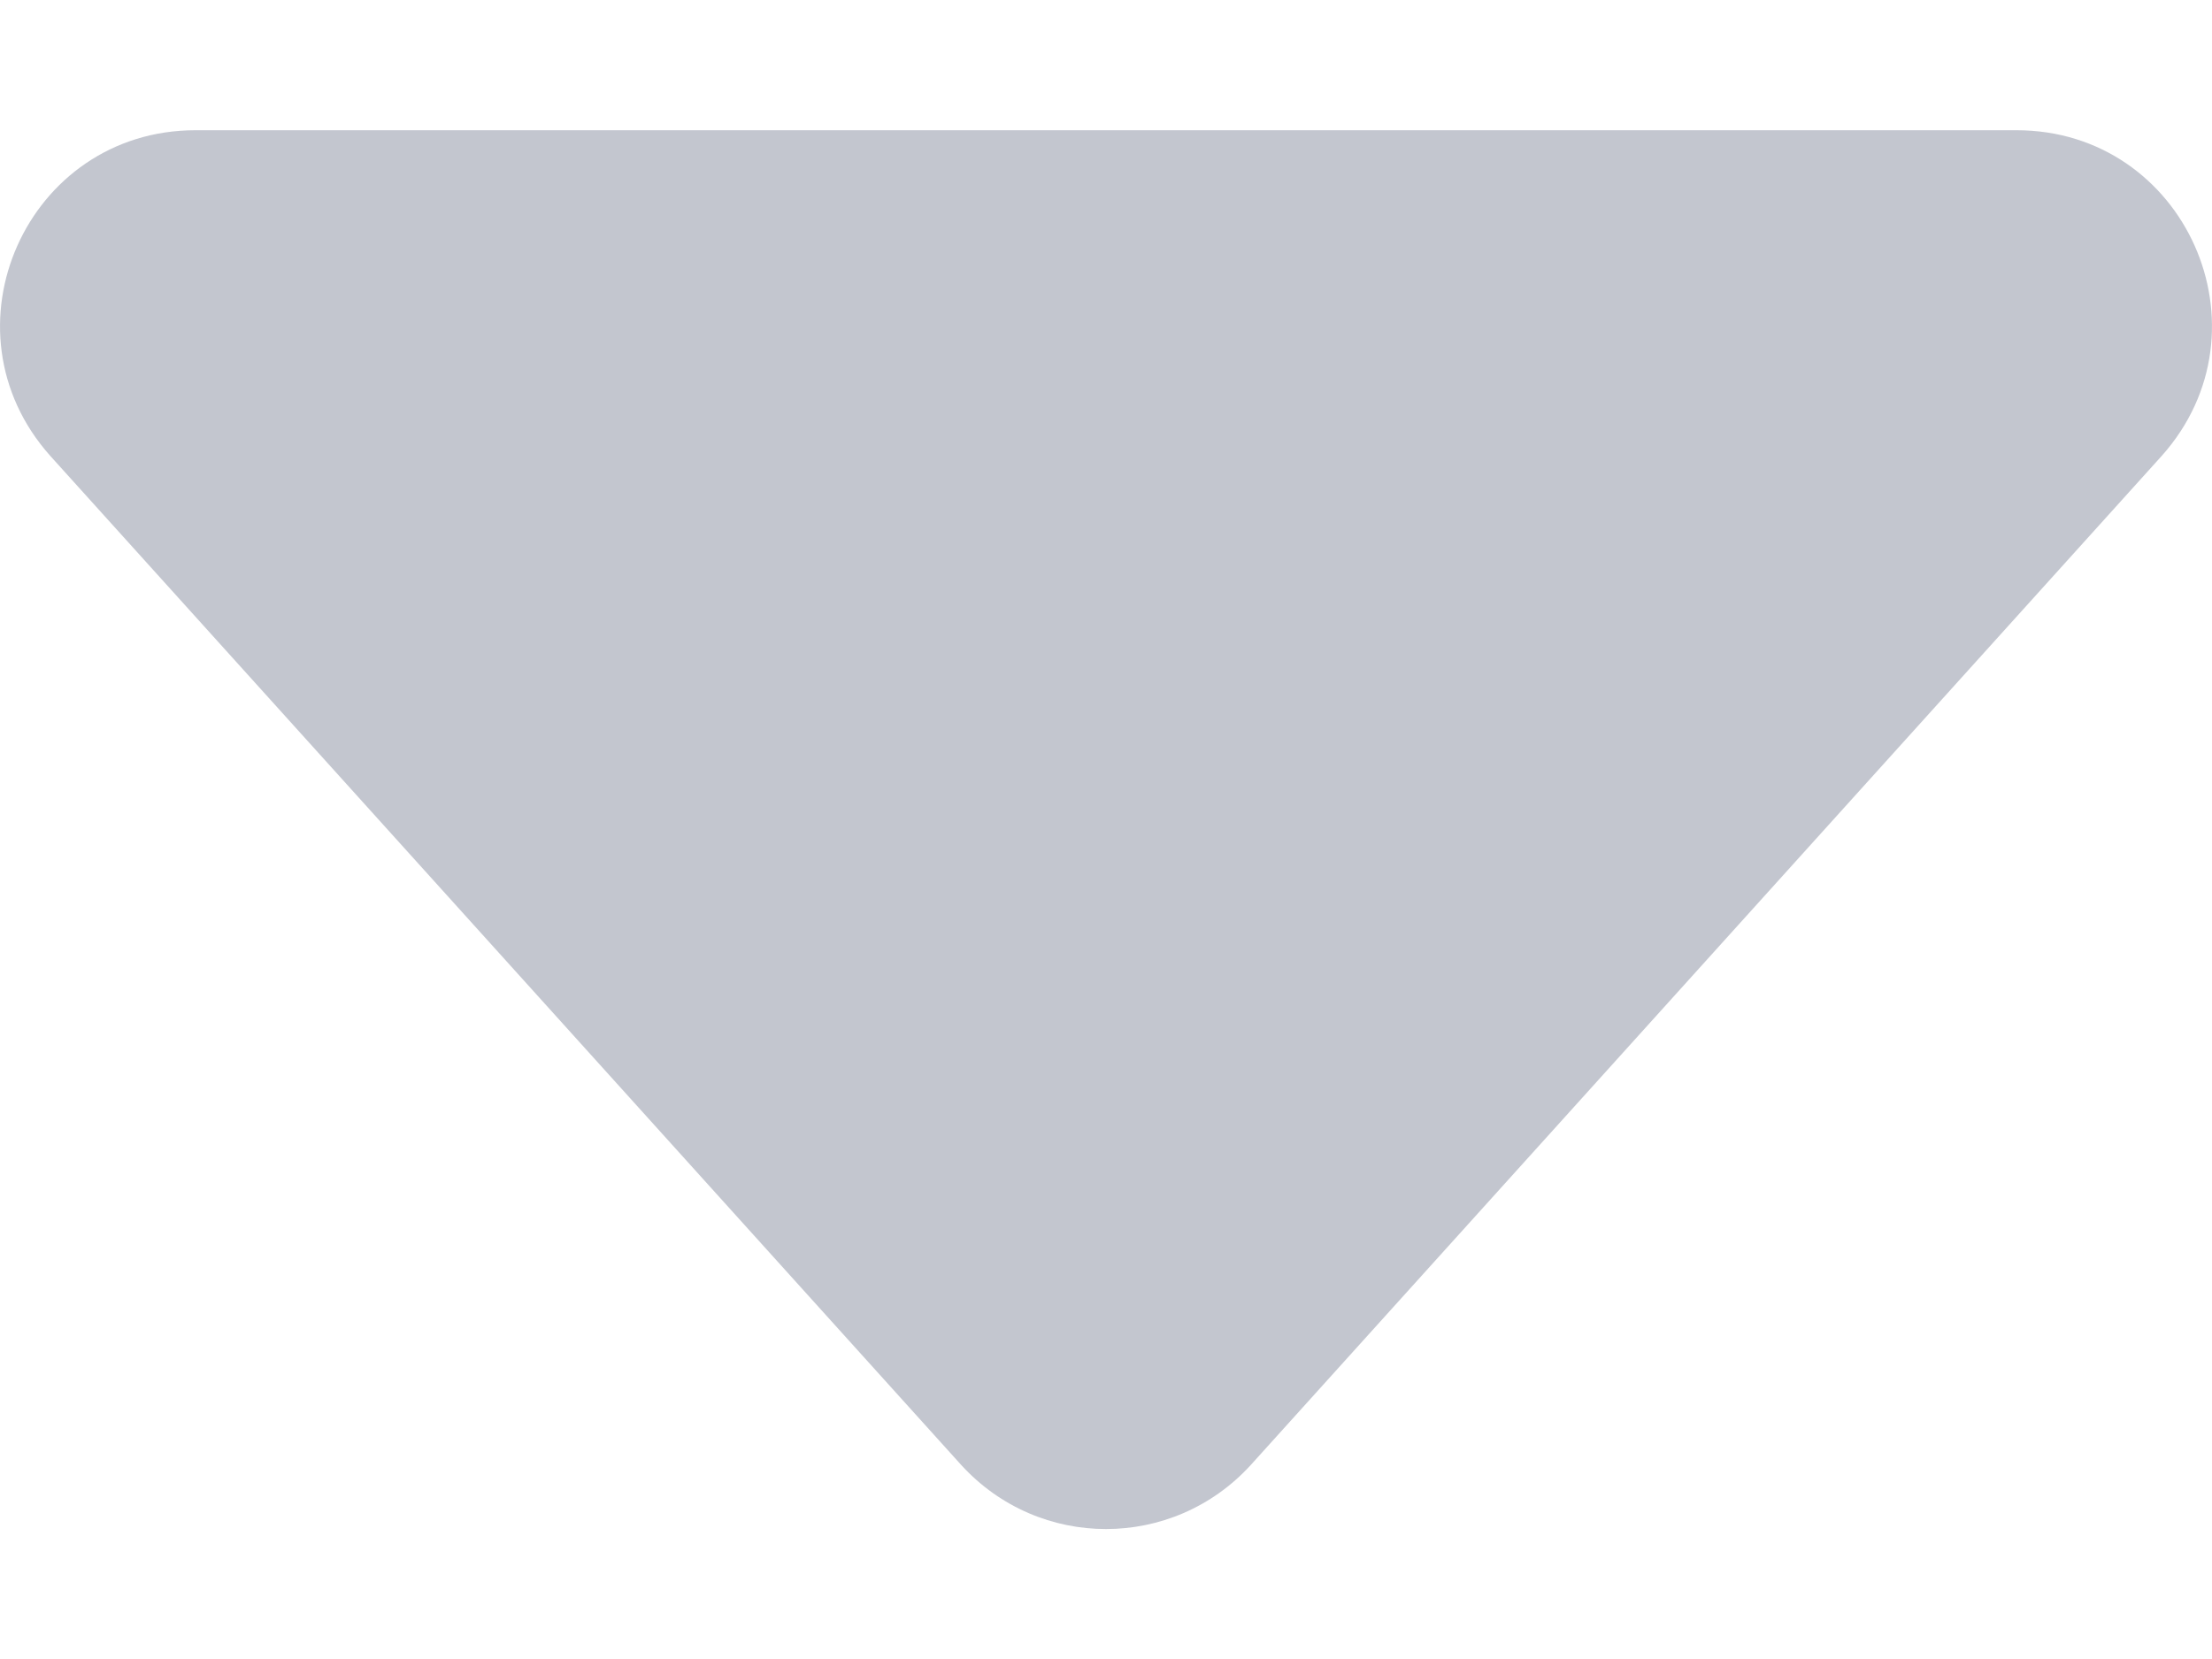 <svg width="8" height="6" viewBox="0 0 8 6" fill="none" xmlns="http://www.w3.org/2000/svg">
<path d="M7.818 1.649L4.523 5.299C4.241 5.607 3.759 5.607 3.477 5.299L0.182 1.649C-0.226 1.192 0.097 0.471 0.707 0.471H7.293C7.903 0.471 8.226 1.192 7.818 1.649Z" fill="#C3C6CF"/>
</svg>
